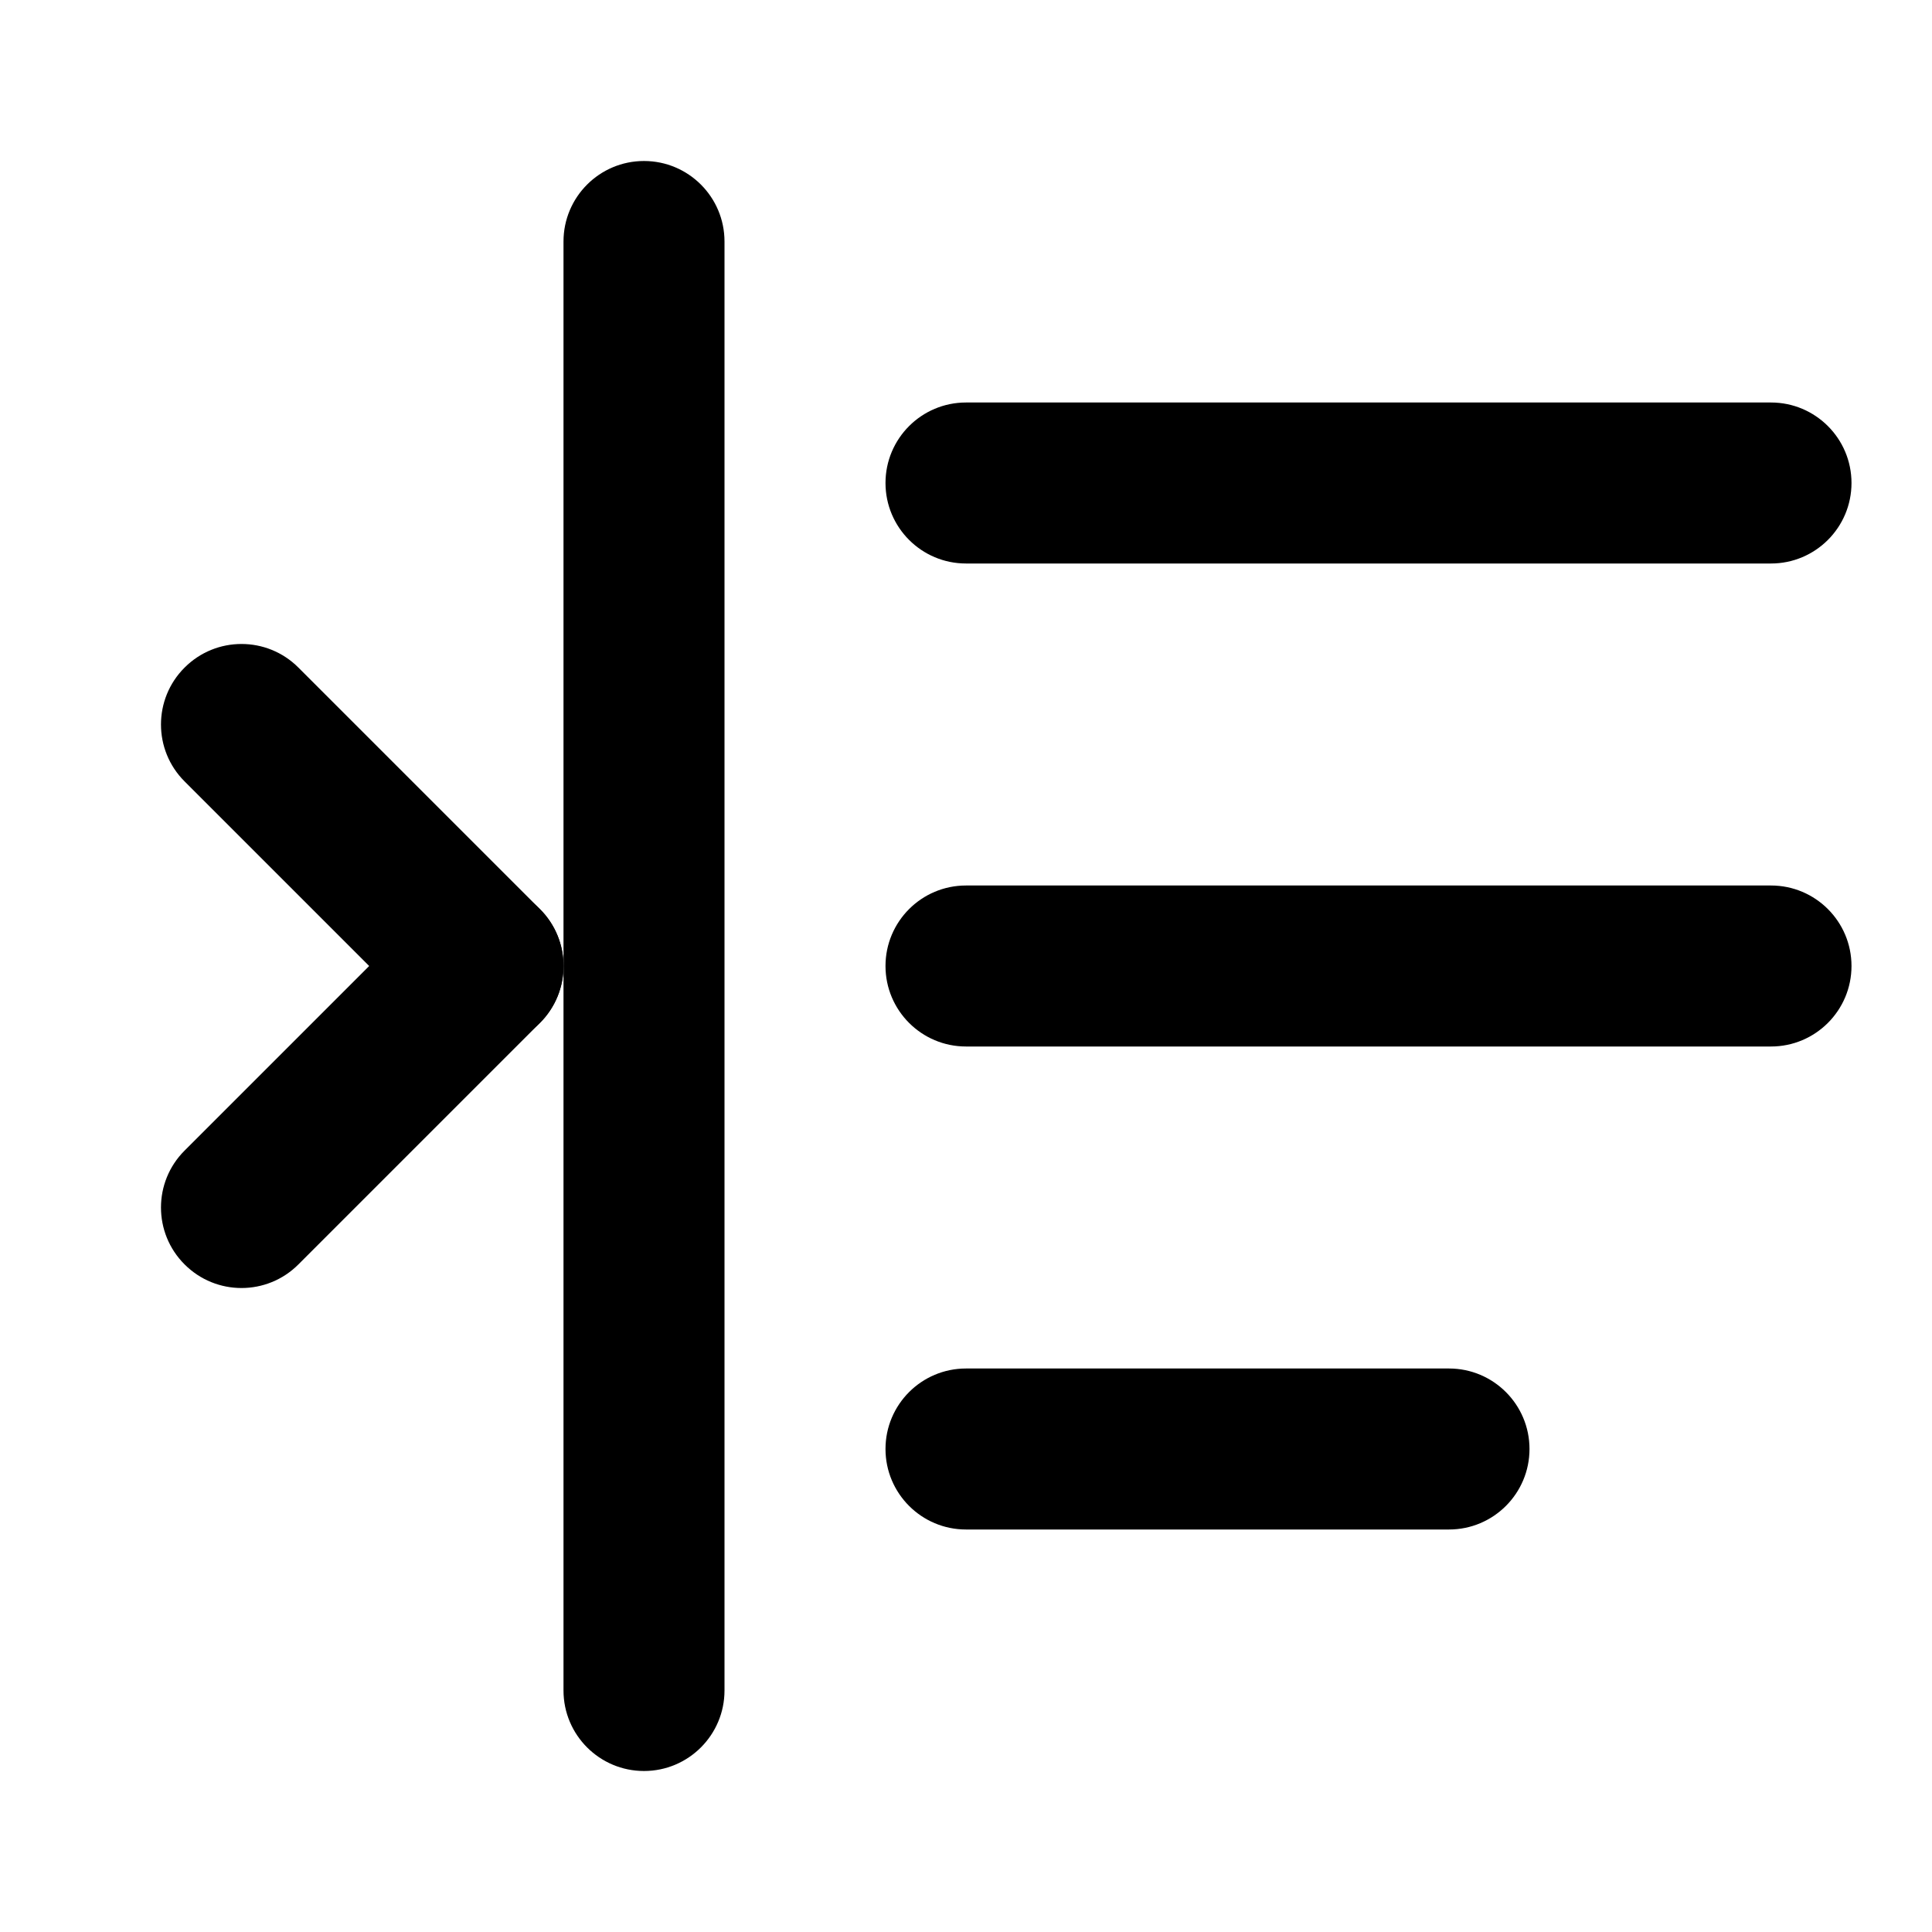 <svg width="24" height="24" viewBox="0 0 24 24"  xmlns="http://www.w3.org/2000/svg">
<path d="M7 3C7 2.448 7.448 2 8 2C8.552 2 9 2.448 9 3V21C9 21.552 8.552 22 8 22C7.448 22 7 21.552 7 21V3Z" />
<path d="M11 6C11 5.448 11.448 5 12 5H22C22.552 5 23 5.448 23 6C23 6.552 22.552 7 22 7H12C11.448 7 11 6.552 11 6Z" />
<path d="M11 12C11 11.448 11.448 11 12 11H22C22.552 11 23 11.448 23 12C23 12.552 22.552 13 22 13H12C11.448 13 11 12.552 11 12Z" />
<path d="M11 18C11 17.448 11.448 17 12 17H18C18.552 17 19 17.448 19 18C19 18.552 18.552 19 18 19H12C11.448 19 11 18.552 11 18Z" />
<path fill-rule="evenodd" clip-rule="evenodd" d="M6.707 12.707C6.317 13.098 5.683 13.098 5.293 12.707L2.293 9.707C1.902 9.317 1.902 8.683 2.293 8.293C2.683 7.902 3.317 7.902 3.707 8.293L6.707 11.293C7.098 11.683 7.098 12.317 6.707 12.707Z" />
<path fill-rule="evenodd" clip-rule="evenodd" d="M2.293 15.707C2.683 16.098 3.317 16.098 3.707 15.707L6.707 12.707C7.098 12.317 7.098 11.683 6.707 11.293C6.317 10.902 5.683 10.902 5.293 11.293L2.293 14.293C1.902 14.683 1.902 15.317 2.293 15.707Z" />
</svg>
